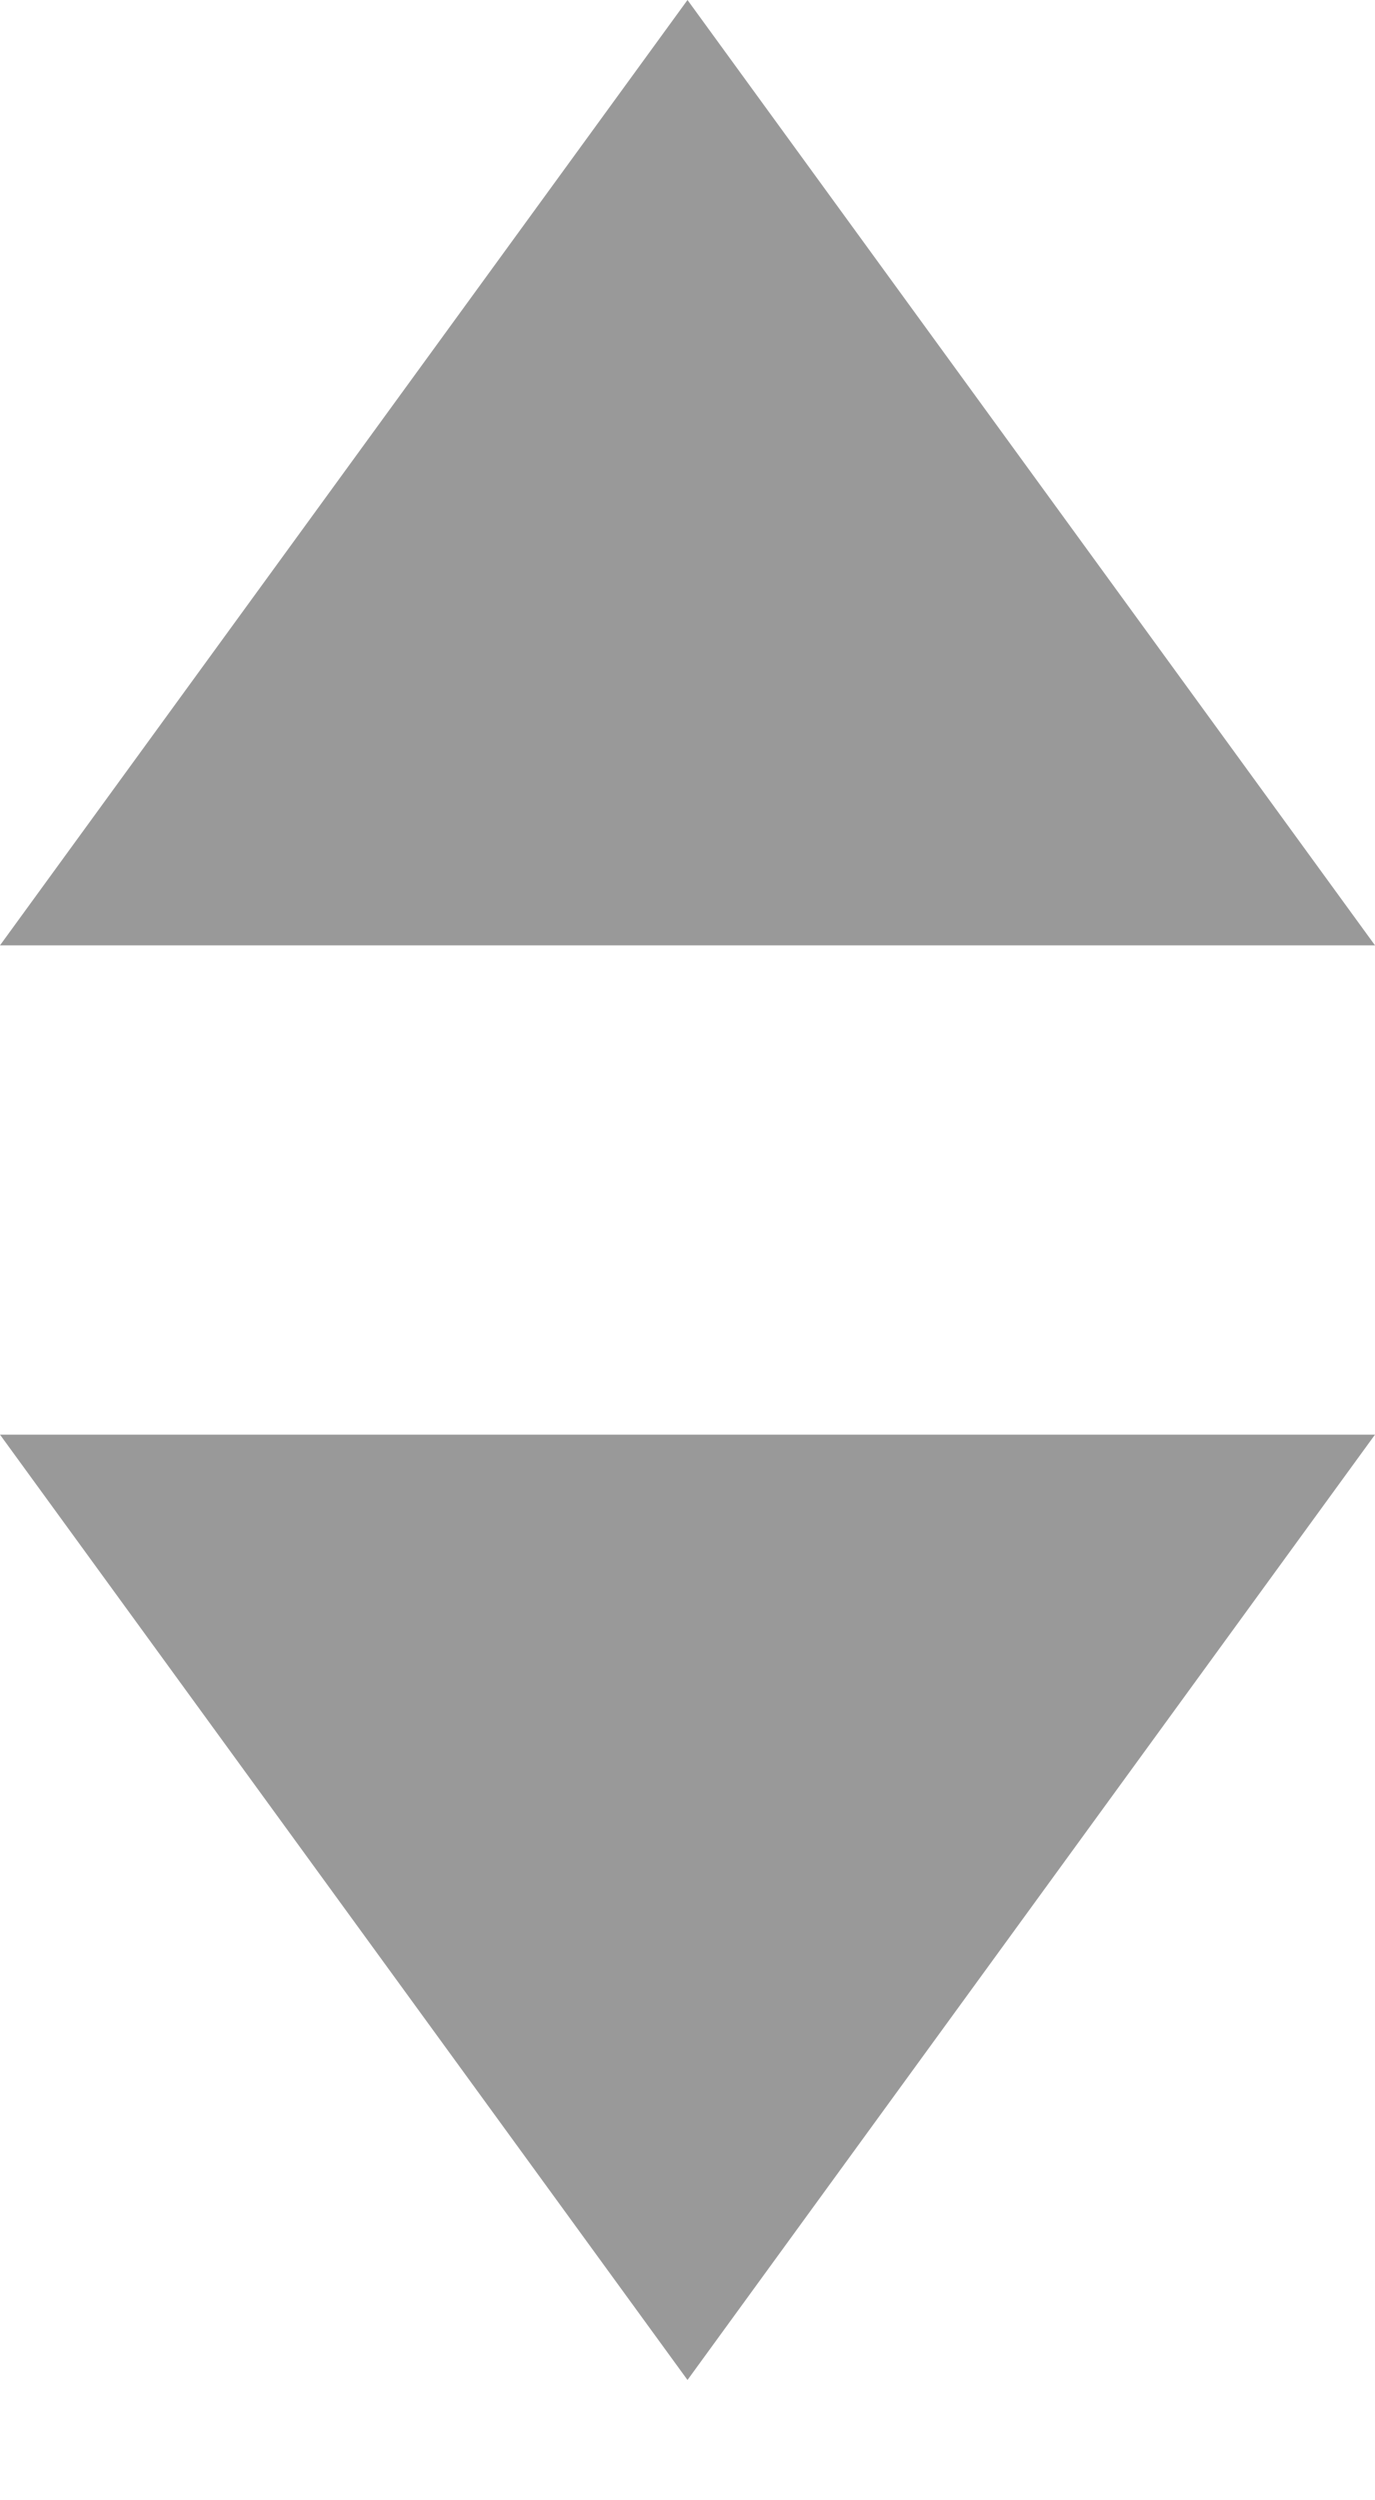 <svg width="11" height="20" viewBox="0 0 11 20" fill="none" xmlns="http://www.w3.org/2000/svg">
<path fill-rule="evenodd" clip-rule="evenodd" d="M5.5 0L11 7.562H0L5.5 0Z" fill="#999999"/>
<path fill-rule="evenodd" clip-rule="evenodd" d="M5.5 19.038L0 11.476L11 11.476L5.5 19.038Z" fill="#999999"/>
</svg>

